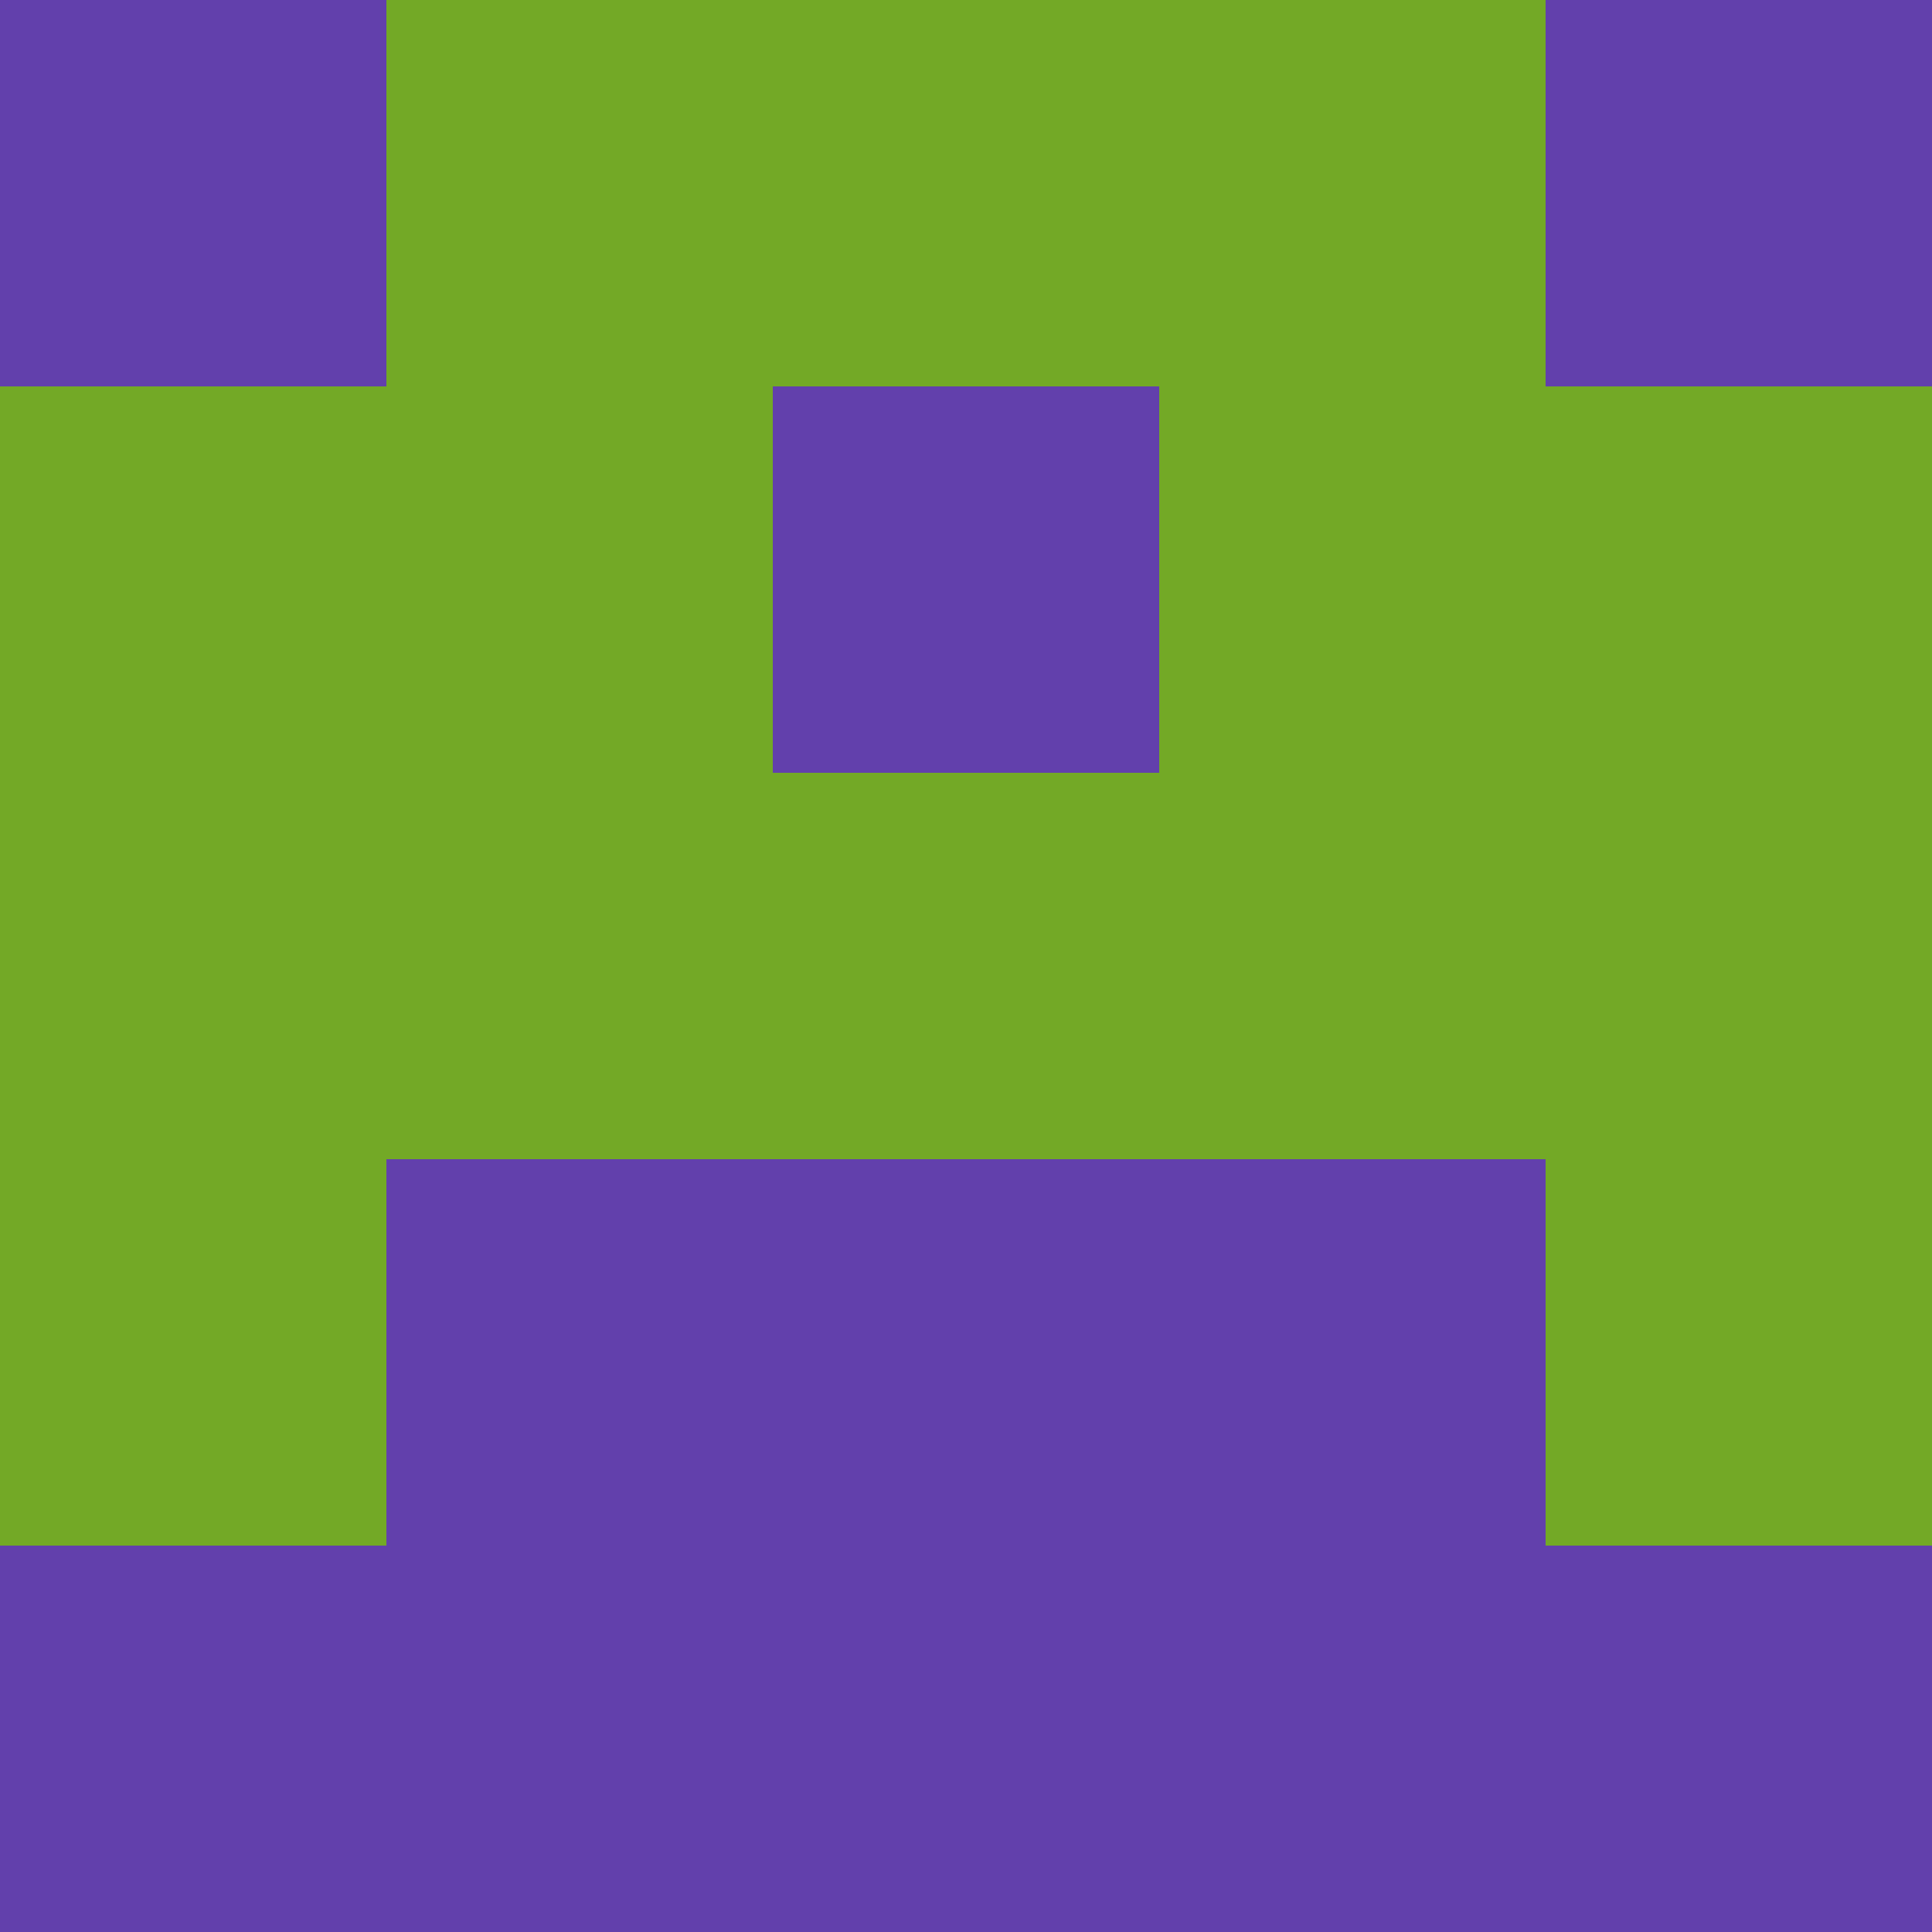 <?xml version="1.0" encoding="utf-8"?>
<!DOCTYPE svg PUBLIC "-//W3C//DTD SVG 20010904//EN"
        "http://www.w3.org/TR/2001/REC-SVG-20010904/DTD/svg10.dtd">
<svg viewBox="0 0 5 5" height="100" width="100" xml:lang="fr"
     xmlns="http://www.w3.org/2000/svg"
     xmlns:xlink="http://www.w3.org/1999/xlink">
            <rect x="0" y="0" height="1" width="1" fill="#6240AC"/>
        <rect x="4" y="0" height="1" width="1" fill="#6240AC"/>
        <rect x="1" y="0" height="1" width="1" fill="#73A926"/>
        <rect x="3" y="0" height="1" width="1" fill="#73A926"/>
        <rect x="2" y="0" height="1" width="1" fill="#73A926"/>
                <rect x="0" y="1" height="1" width="1" fill="#73A926"/>
        <rect x="4" y="1" height="1" width="1" fill="#73A926"/>
        <rect x="1" y="1" height="1" width="1" fill="#73A926"/>
        <rect x="3" y="1" height="1" width="1" fill="#73A926"/>
        <rect x="2" y="1" height="1" width="1" fill="#6240AC"/>
                <rect x="0" y="2" height="1" width="1" fill="#73A926"/>
        <rect x="4" y="2" height="1" width="1" fill="#73A926"/>
        <rect x="1" y="2" height="1" width="1" fill="#73A926"/>
        <rect x="3" y="2" height="1" width="1" fill="#73A926"/>
        <rect x="2" y="2" height="1" width="1" fill="#73A926"/>
                <rect x="0" y="3" height="1" width="1" fill="#73A926"/>
        <rect x="4" y="3" height="1" width="1" fill="#73A926"/>
        <rect x="1" y="3" height="1" width="1" fill="#6240AC"/>
        <rect x="3" y="3" height="1" width="1" fill="#6240AC"/>
        <rect x="2" y="3" height="1" width="1" fill="#6240AC"/>
                <rect x="0" y="4" height="1" width="1" fill="#6240AC"/>
        <rect x="4" y="4" height="1" width="1" fill="#6240AC"/>
        <rect x="1" y="4" height="1" width="1" fill="#6240AC"/>
        <rect x="3" y="4" height="1" width="1" fill="#6240AC"/>
        <rect x="2" y="4" height="1" width="1" fill="#6240AC"/>
        </svg>